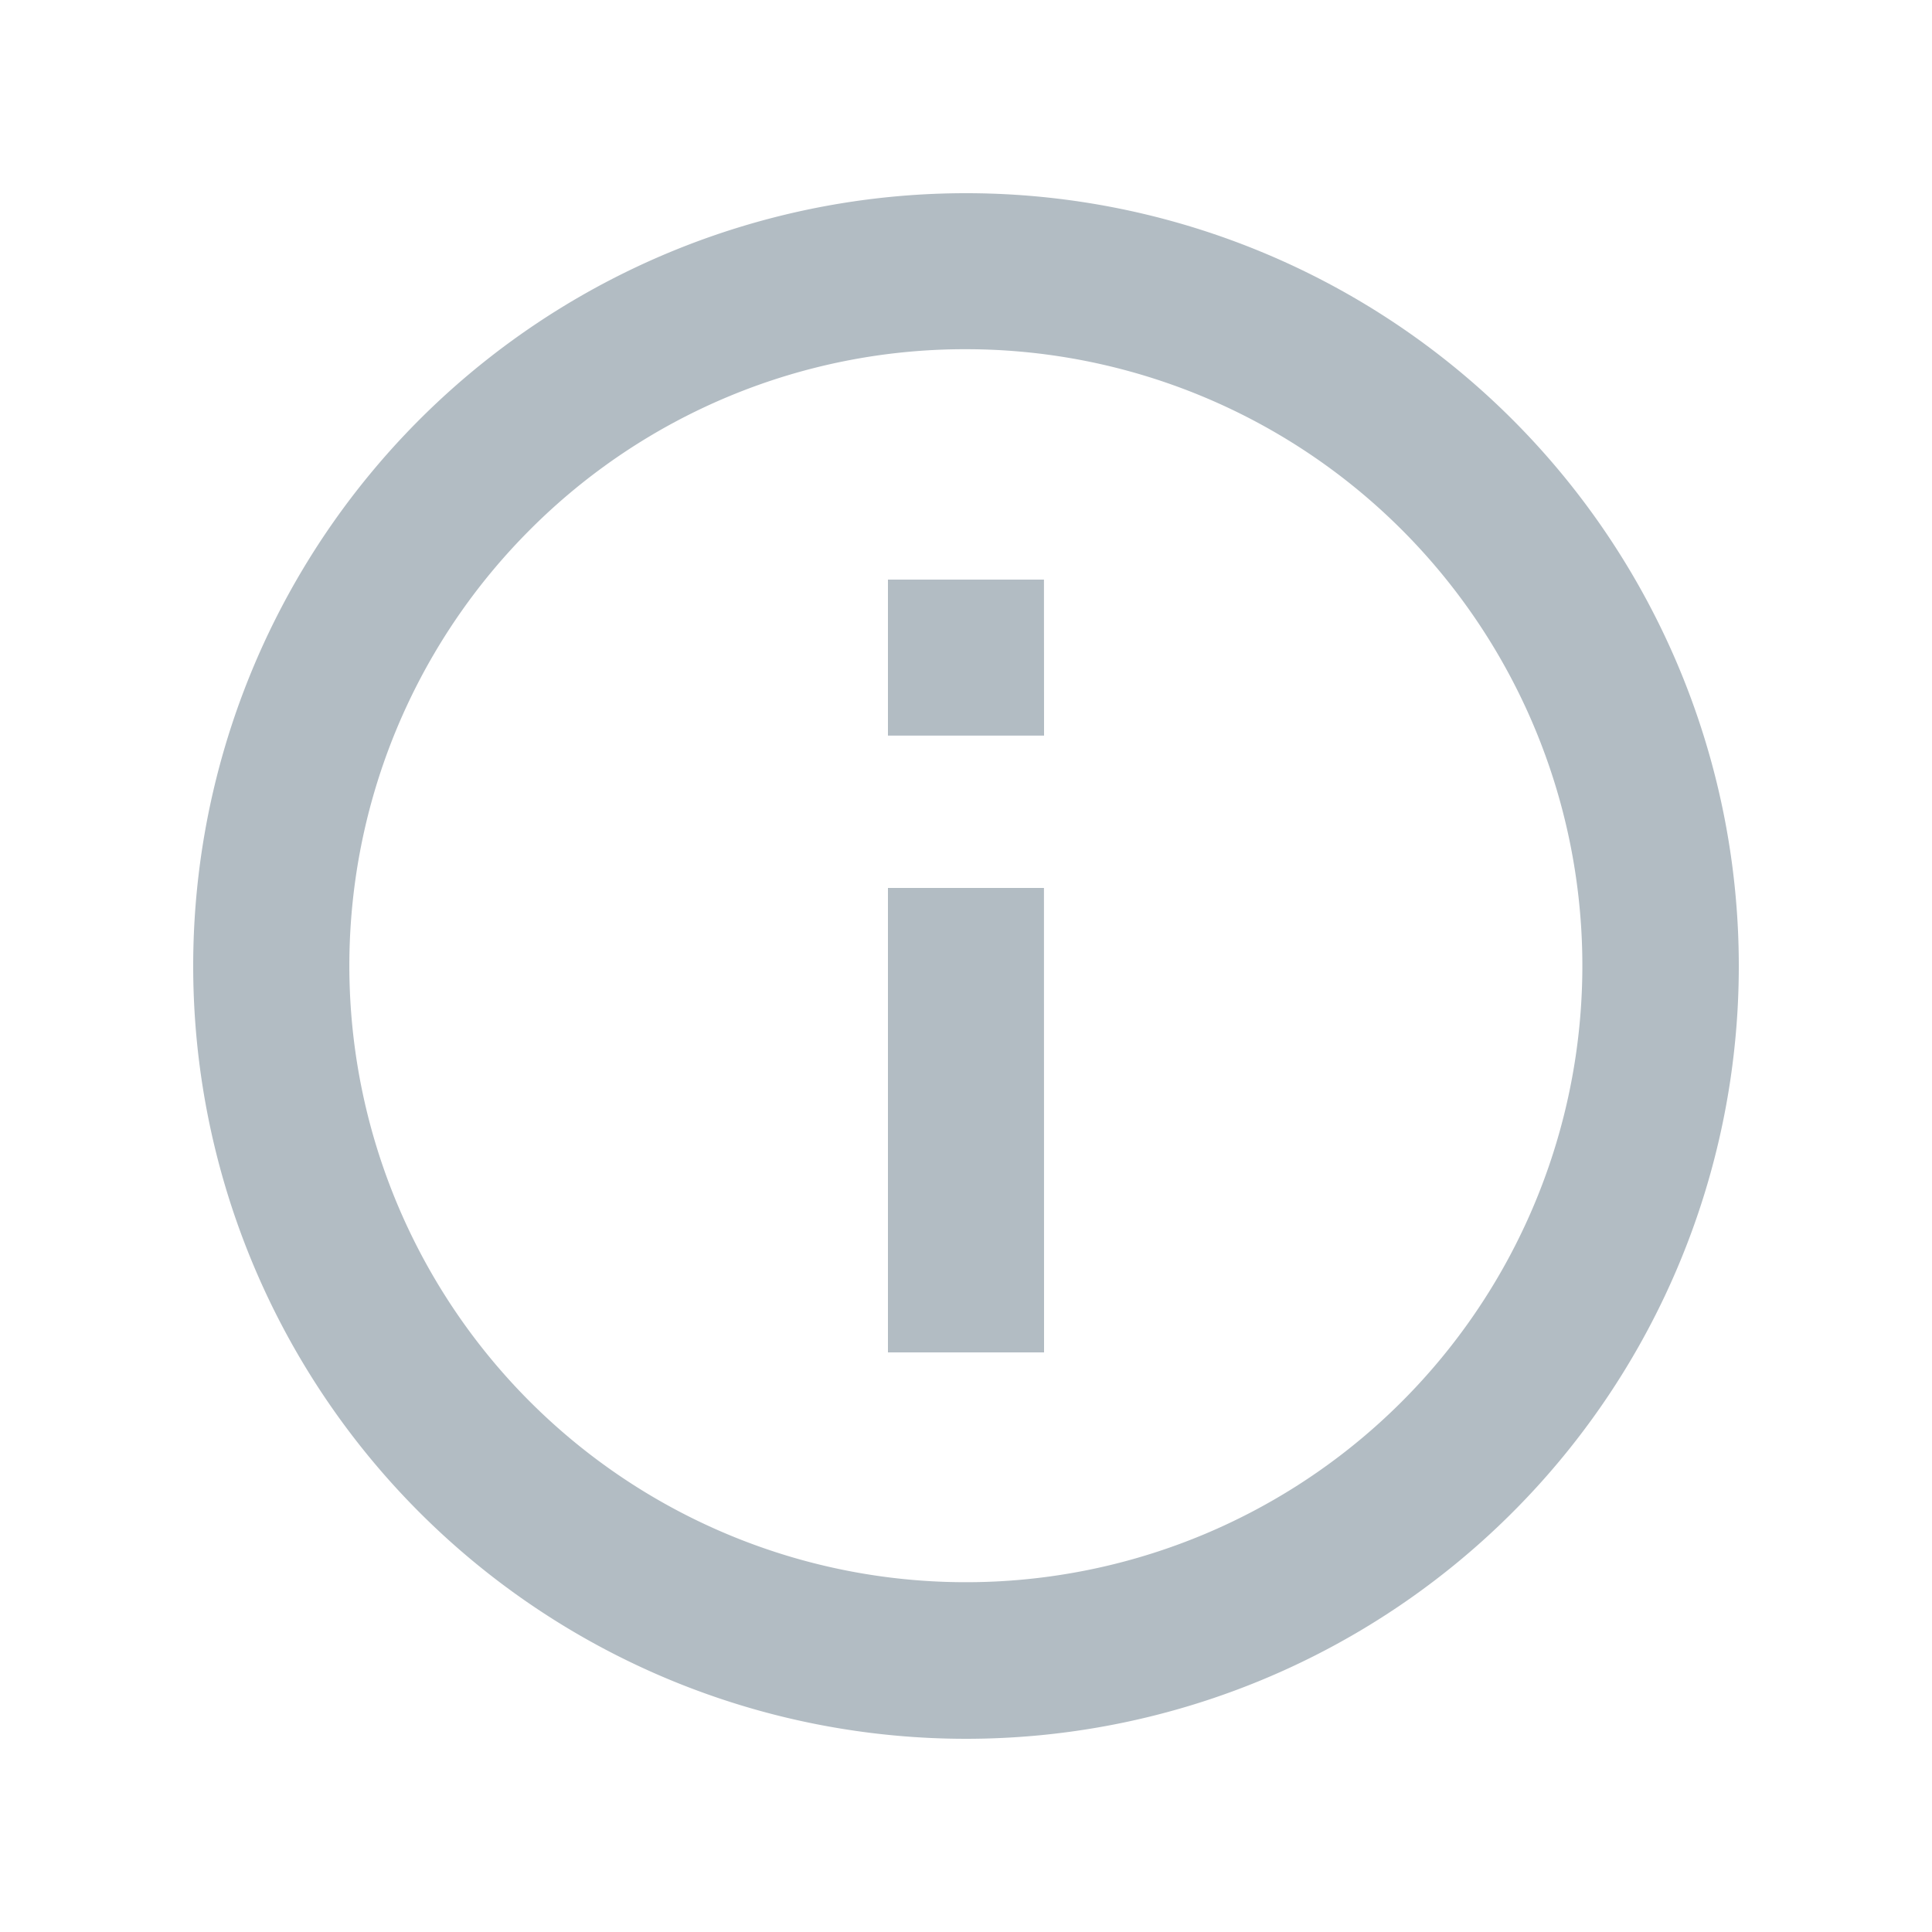 <svg xmlns="http://www.w3.org/2000/svg" width="20" height="20" viewBox="0 0 20 20"><defs><style>.a{fill:none;}.b{fill:#b2bcc3;}</style></defs><rect class="a" width="20" height="20"/><g transform="translate(-1.375 -1.375)"><path class="b" d="M11.375,4.99A6.382,6.382,0,1,1,6.86,6.86,6.358,6.358,0,0,1,11.375,4.99m0-1.615a8,8,0,1,0,8,8,8,8,0,0,0-8-8Z"/><path class="b" d="M18.139,18.688H16.523V13.88h1.615Zm0-6.385H16.523V10.688h1.615Z" transform="translate(-5.956 -3.313)"/></g></svg>